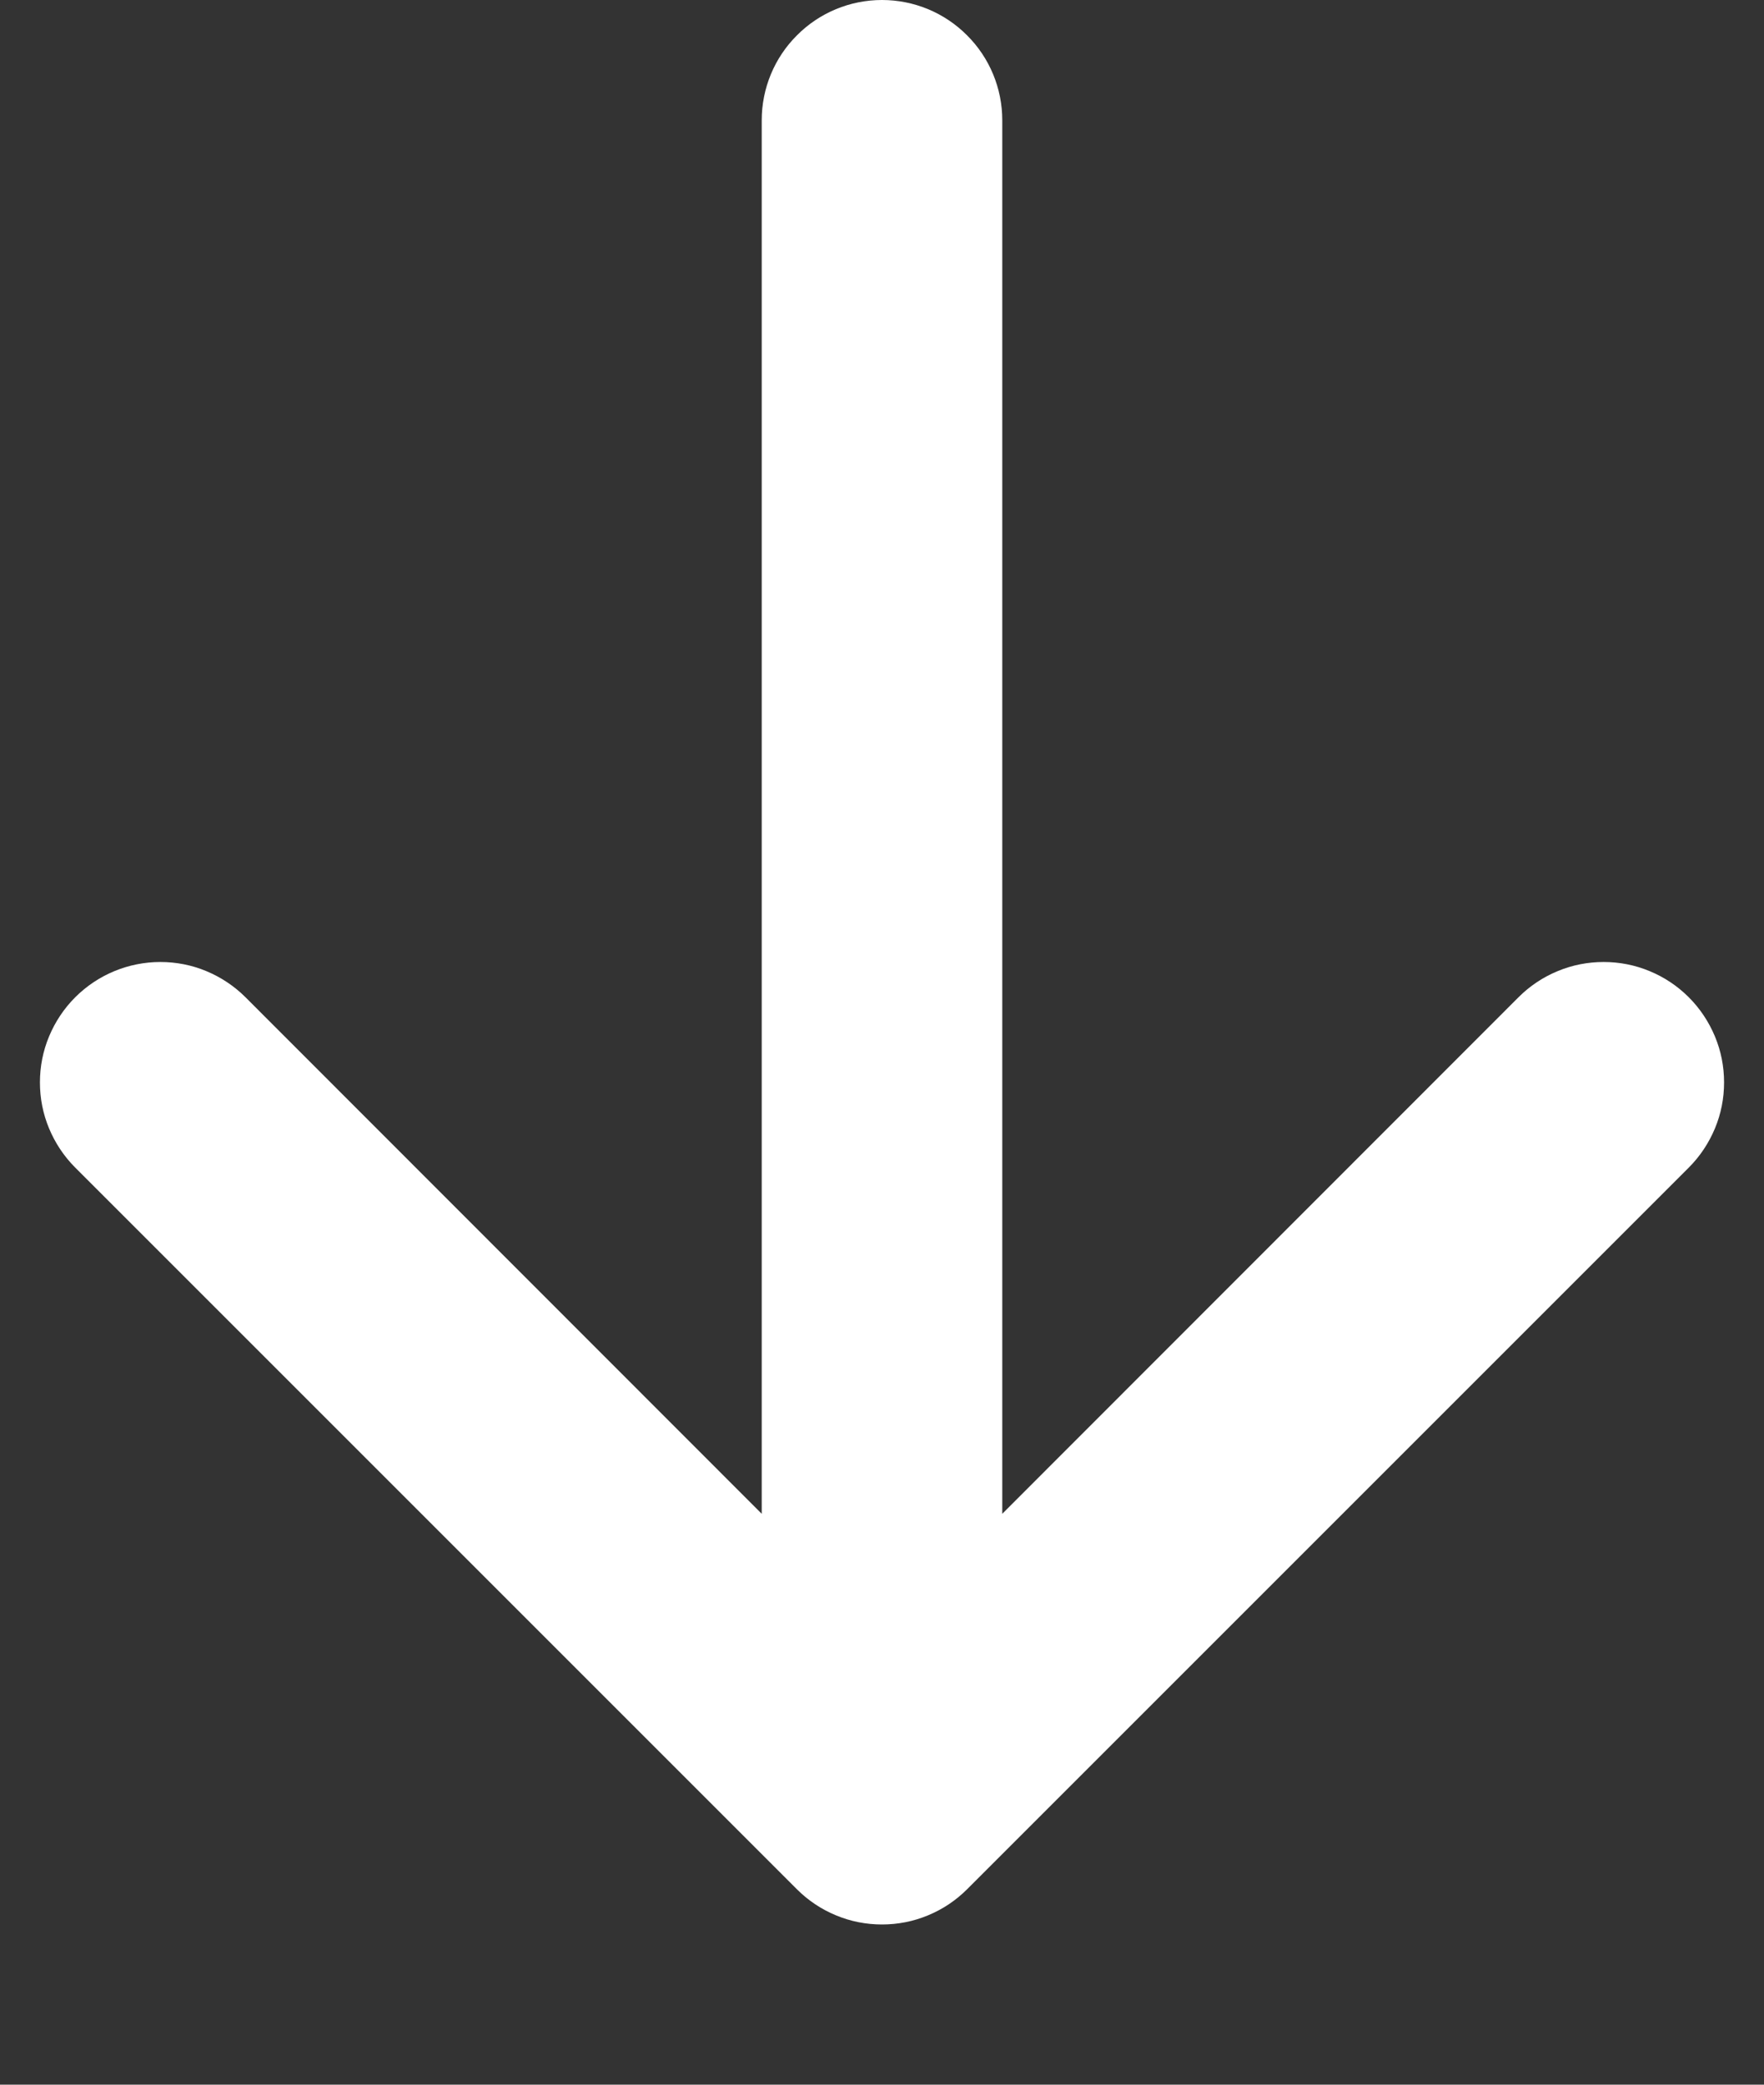 <svg width="11" height="13" viewBox="0 0 11 13" fill="none" xmlns="http://www.w3.org/2000/svg">
<rect x="0" y="0" width="11" height="13" fill="#333333" stroke="none"/>
<path fill-rule="evenodd" clip-rule="evenodd" d="M5.5 0C5.699 0 5.89 0.079 6.03 0.22C6.171 0.36 6.25 0.551 6.25 0.75V9.44L9.469 6.219C9.539 6.149 9.621 6.094 9.713 6.056C9.804 6.018 9.901 5.999 10 5.999C10.099 5.999 10.196 6.018 10.287 6.056C10.379 6.094 10.461 6.149 10.531 6.219C10.601 6.289 10.656 6.372 10.694 6.463C10.732 6.554 10.751 6.651 10.751 6.75C10.751 6.849 10.732 6.946 10.694 7.037C10.656 7.128 10.601 7.211 10.531 7.281L6.031 11.781C5.961 11.851 5.879 11.906 5.787 11.944C5.696 11.982 5.599 12.001 5.5 12.001C5.401 12.001 5.304 11.982 5.213 11.944C5.121 11.906 5.039 11.851 4.969 11.781L0.469 7.281C0.399 7.211 0.344 7.128 0.306 7.037C0.268 6.946 0.249 6.849 0.249 6.75C0.249 6.651 0.268 6.554 0.306 6.463C0.344 6.372 0.399 6.289 0.469 6.219C0.61 6.078 0.801 5.999 1 5.999C1.099 5.999 1.196 6.018 1.287 6.056C1.378 6.094 1.461 6.149 1.531 6.219L4.75 9.44V0.75C4.75 0.551 4.829 0.36 4.97 0.22C5.11 0.079 5.301 0 5.5 0Z" fill="white"/>
</svg>
